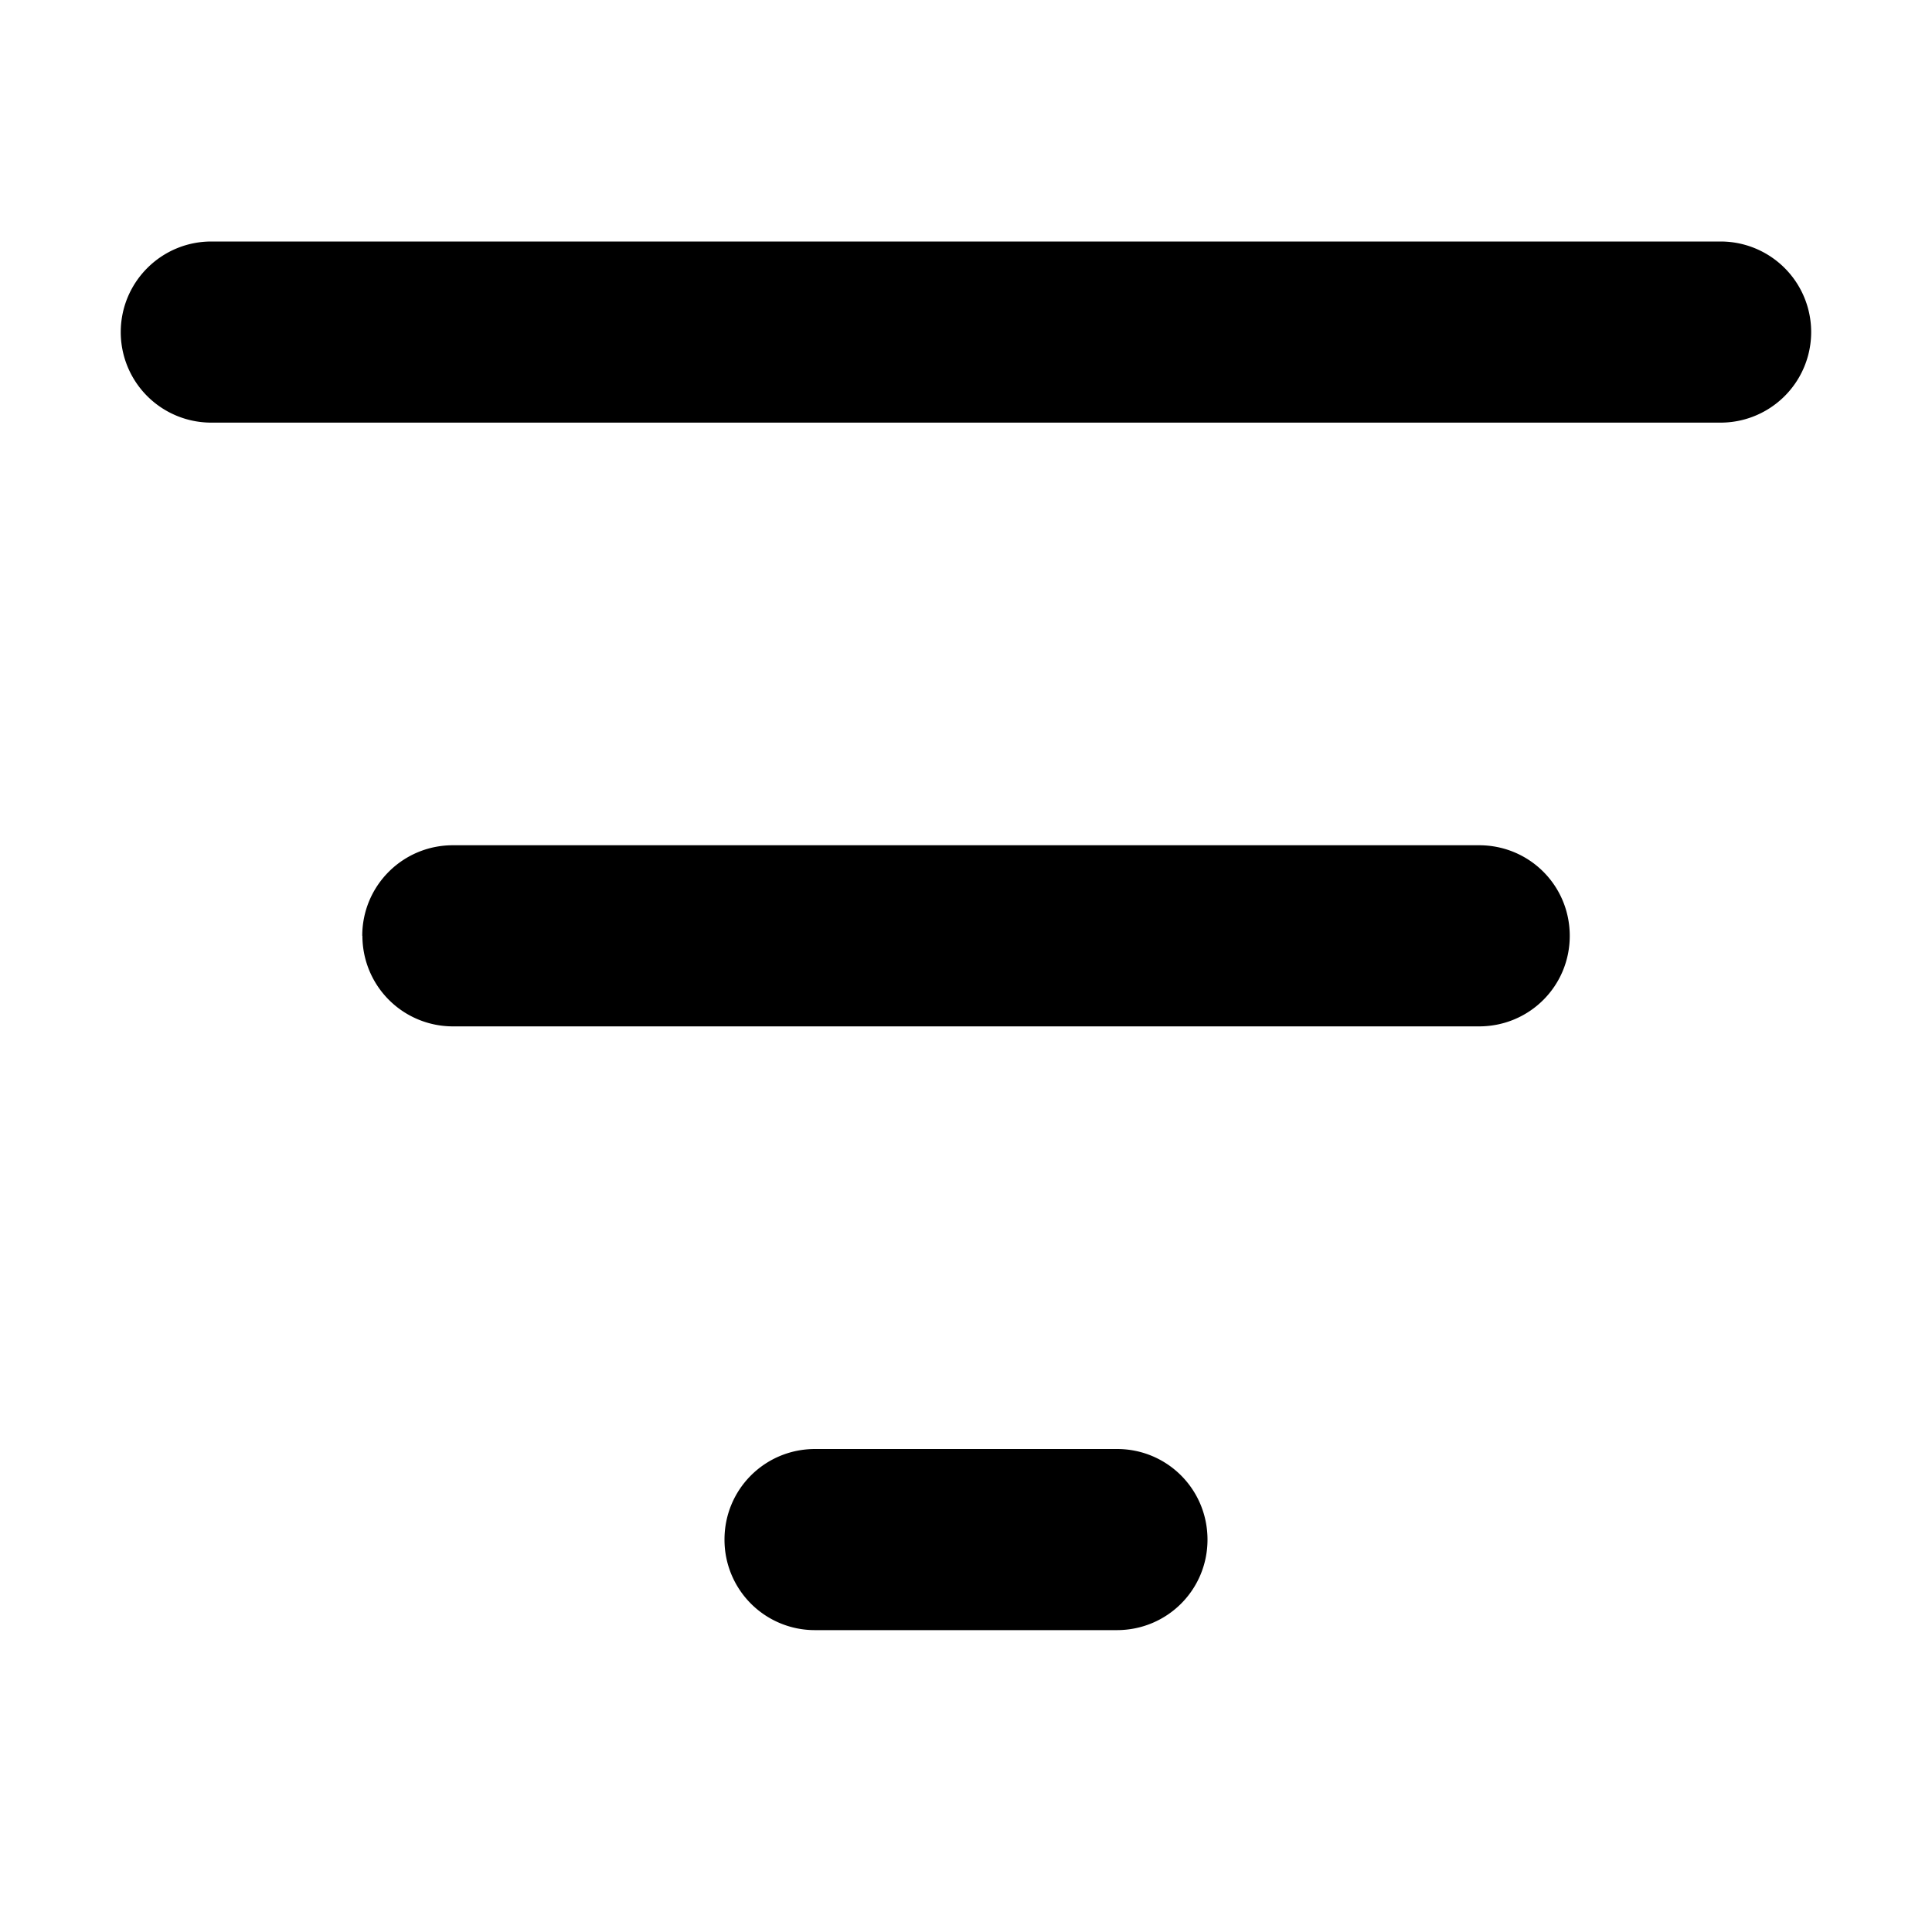 <svg xmlns="http://www.w3.org/2000/svg" width="12" height="12" fill="none" viewBox="0 0 12 12">
  <path fill="currentColor" d="M.75 2.063c0-.311.252-.563.563-.563h9.374a.562.562 0 1 1 0 1.125H1.313a.562.562 0 0 1-.563-.563Zm1.5 3.75c0-.312.252-.563.563-.563h6.374c.312 0 .563.25.563.563 0 .311-.25.562-.563.562H2.814a.562.562 0 0 1-.563-.563Zm4.688 4.312H5.063a.561.561 0 0 1-.563-.563c0-.311.25-.562.563-.562h1.875c.311 0 .562.25.562.563 0 .311-.25.562-.563.562Z"/>
</svg>
